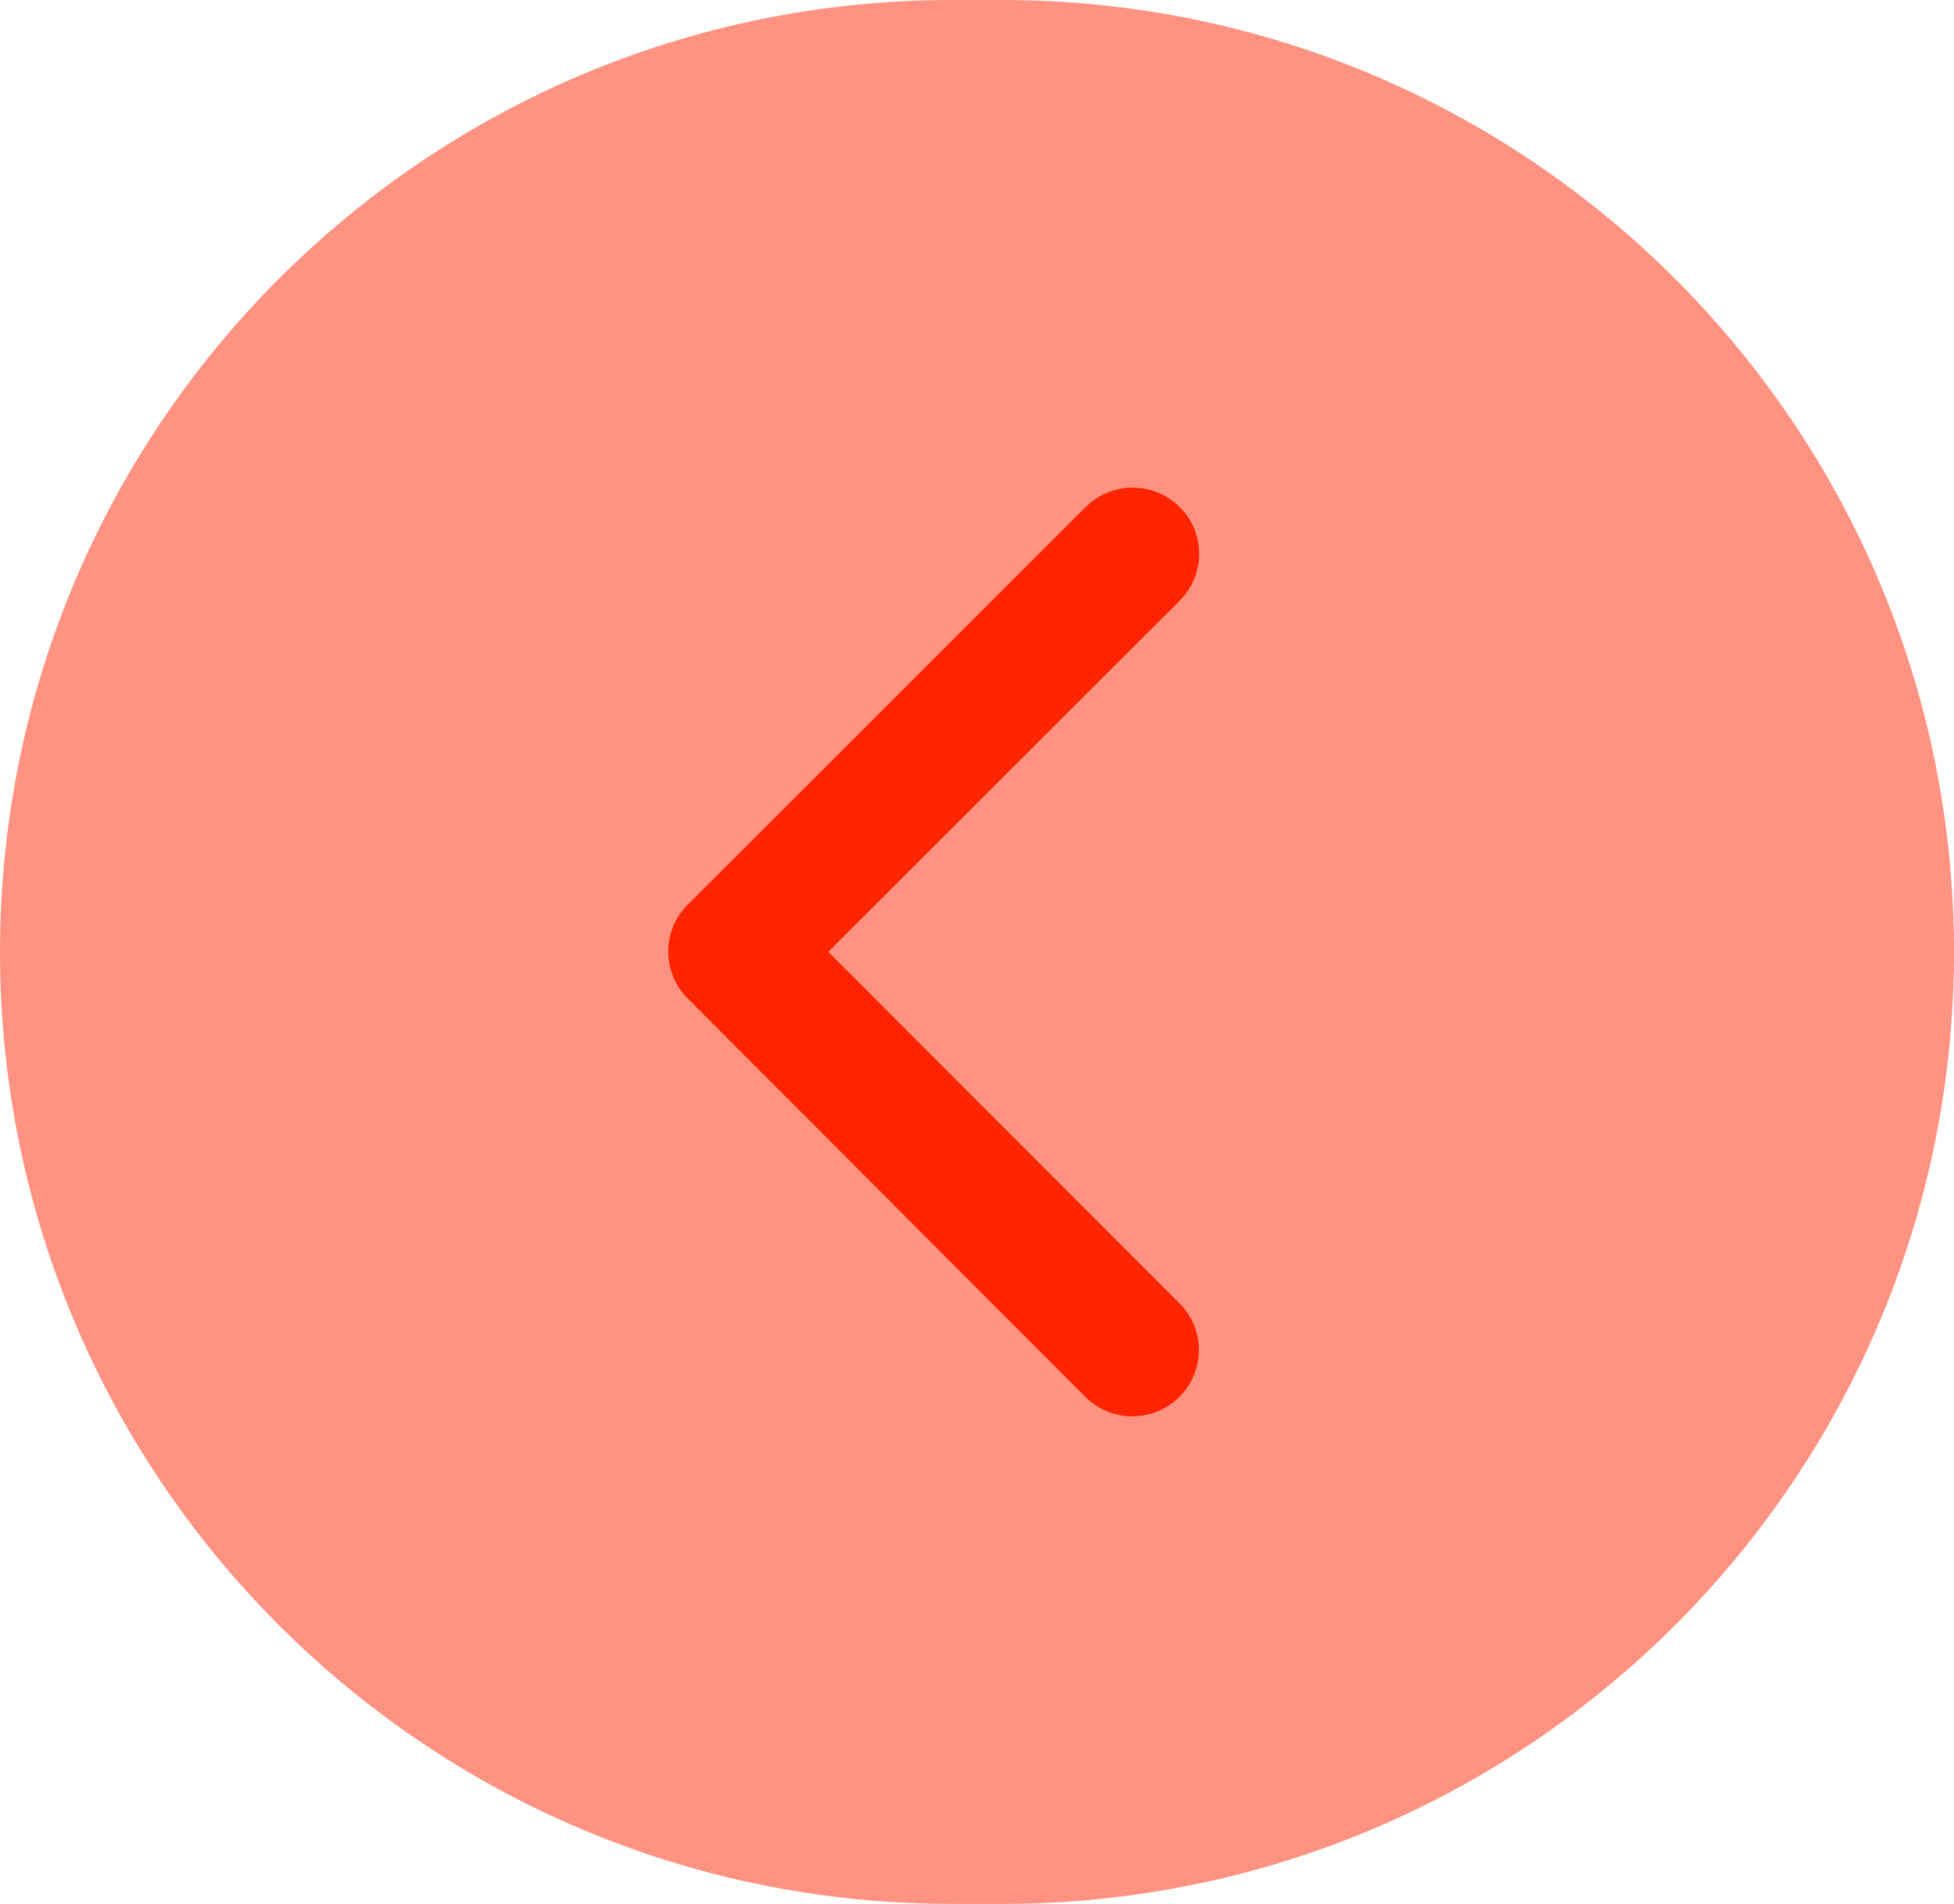 <svg width="39" height="38" viewBox="0 0 39 38" fill="none" xmlns="http://www.w3.org/2000/svg">
<path d="M0 19C0 8.507 8.507 0 19 0H20C30.493 0 39 8.507 39 19C39 29.494 30.493 38 20 38H19C8.507 38 0 29.494 0 19Z" fill="#FF9280"/>
<path d="M16.532 18.998L23.545 11.99C24.063 11.472 24.063 10.633 23.545 10.12C23.026 9.601 22.187 9.607 21.669 10.12L13.723 18.06C13.221 18.562 13.21 19.367 13.685 19.886L21.663 27.881C21.922 28.14 22.265 28.267 22.601 28.267C22.938 28.267 23.28 28.14 23.539 27.881C24.058 27.362 24.058 26.524 23.539 26.01L16.532 18.998Z" fill="#FF2400"/>
</svg>
